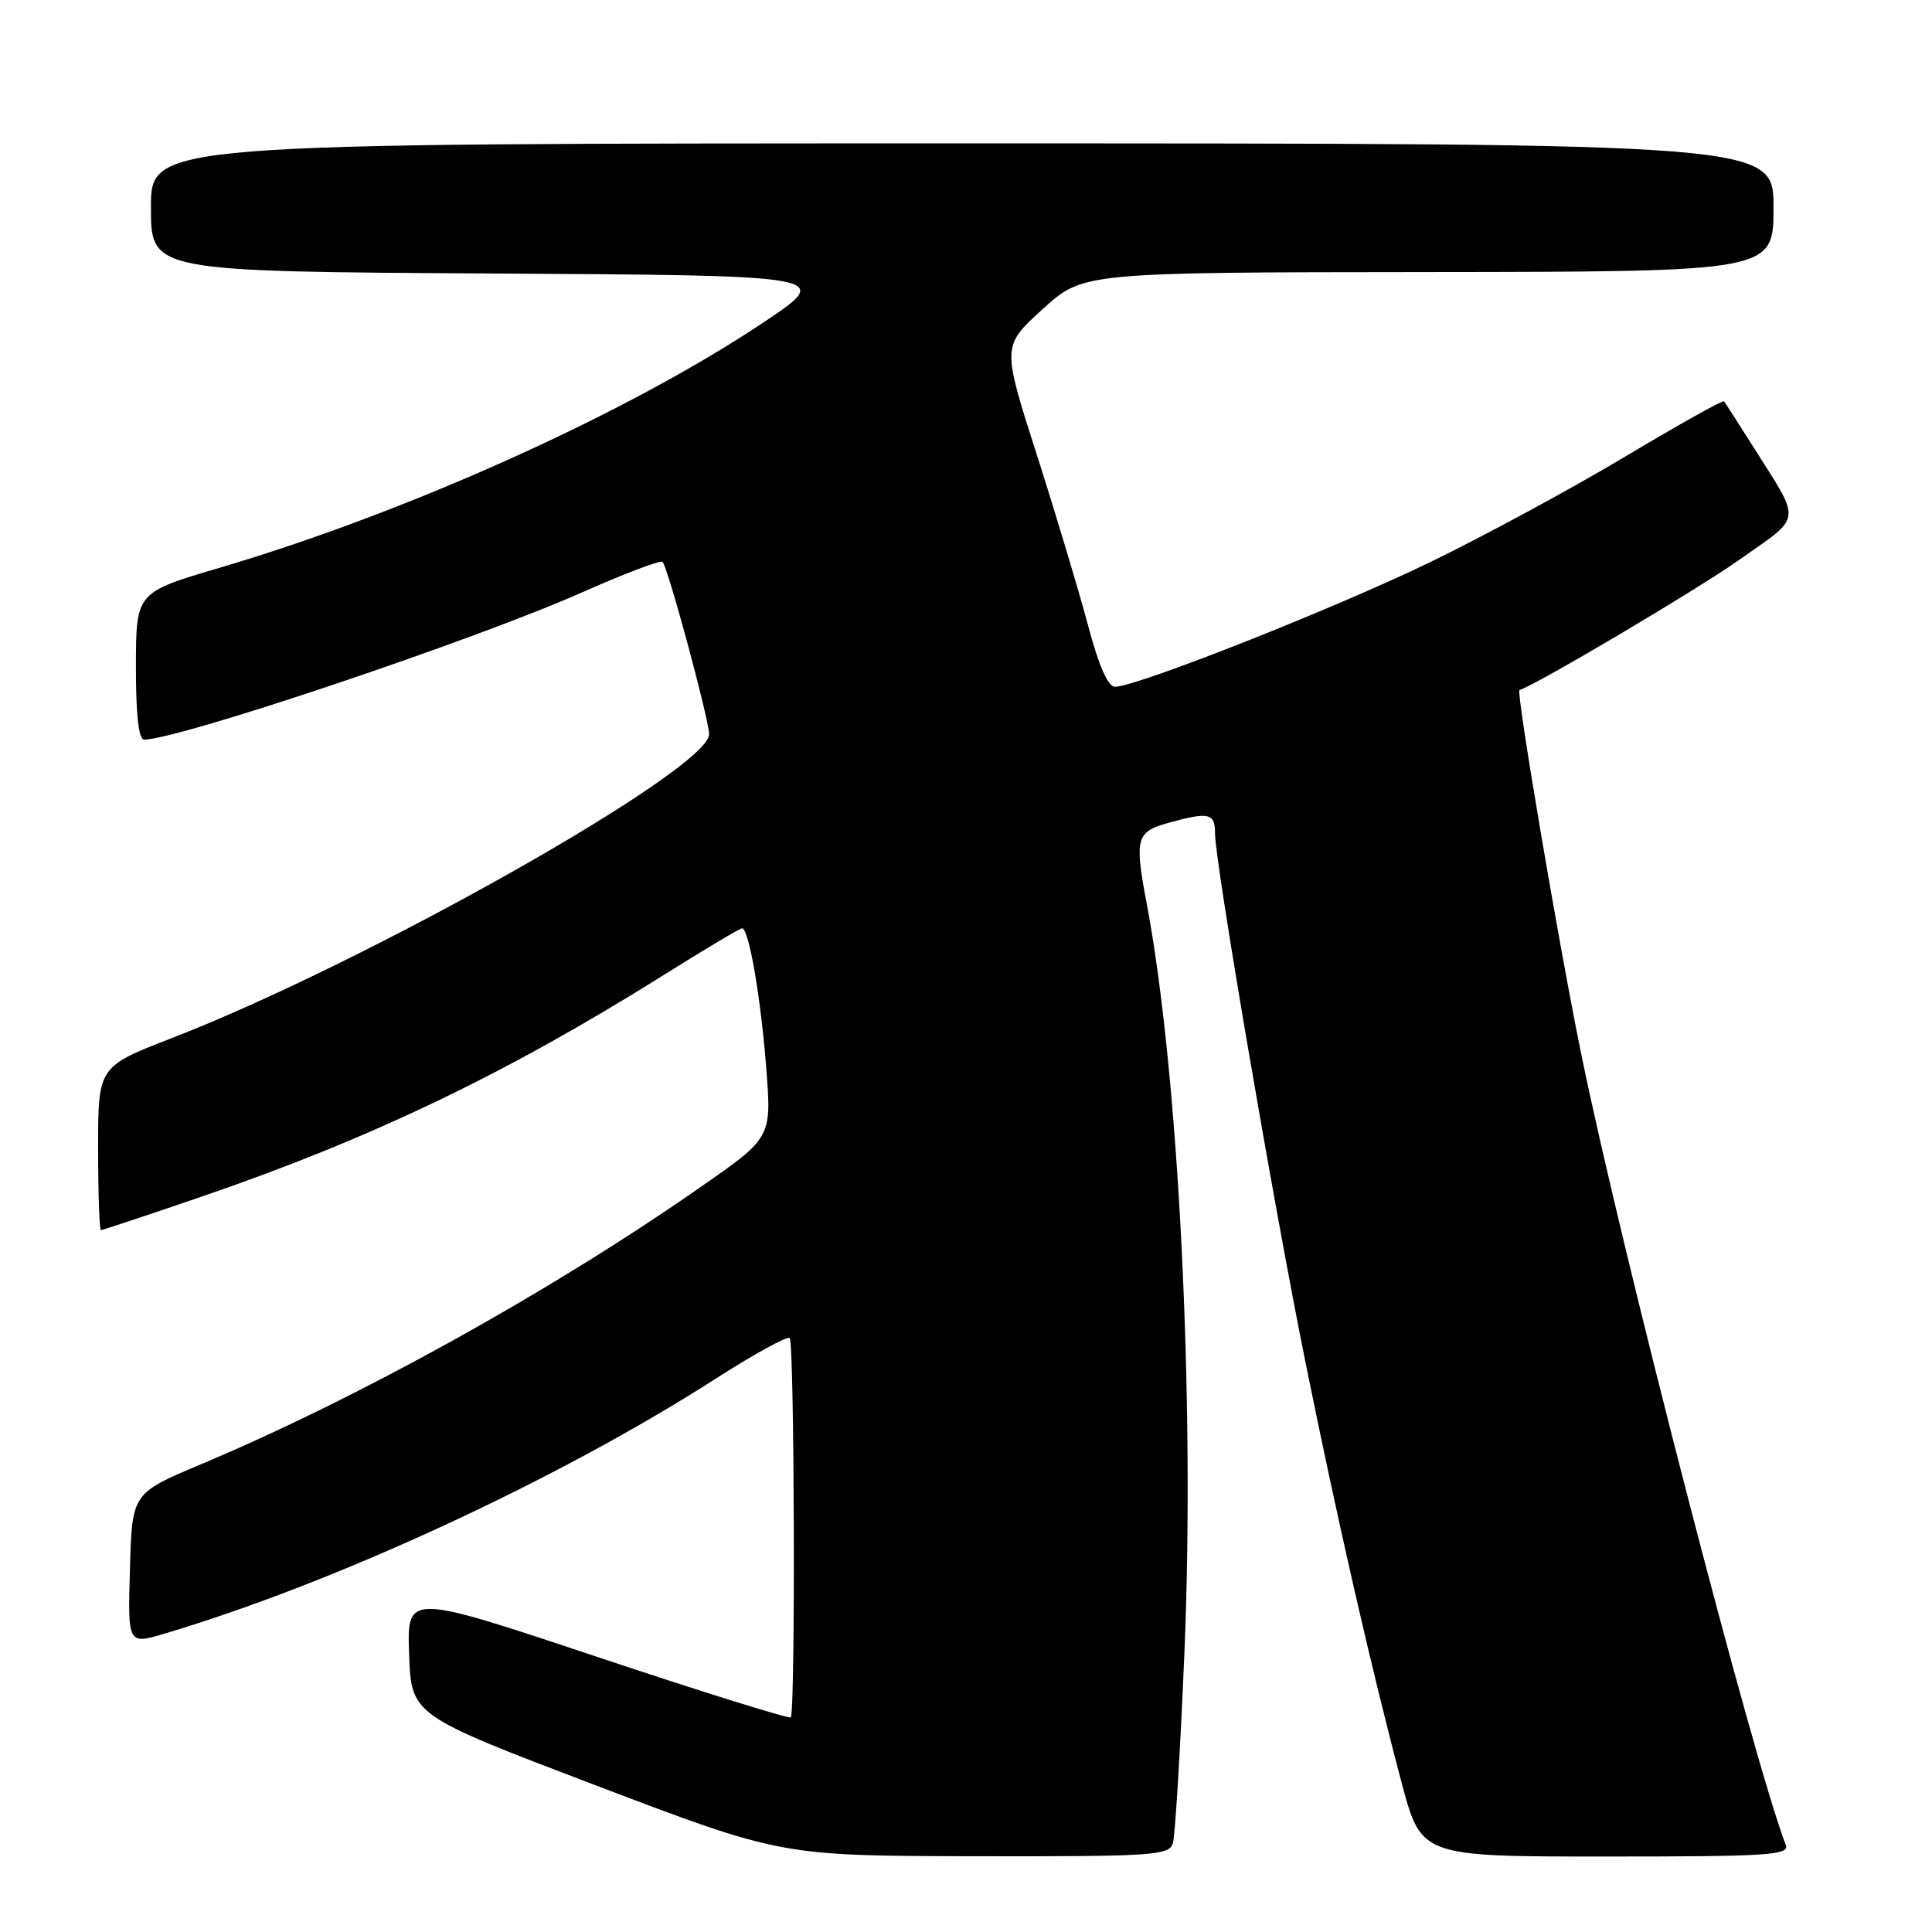 <?xml version="1.0" encoding="UTF-8" standalone="no"?>
<!DOCTYPE svg PUBLIC "-//W3C//DTD SVG 1.1//EN" "http://www.w3.org/Graphics/SVG/1.1/DTD/svg11.dtd" >
<svg xmlns="http://www.w3.org/2000/svg" xmlns:xlink="http://www.w3.org/1999/xlink" version="1.1" viewBox="0 0 256 256">
 <g >
 <path fill="currentColor"
d=" M 155.41 244.25 C 155.71 243.29 156.40 231.93 156.94 219.00 C 158.36 185.38 156.17 141.98 151.93 119.65 C 150.32 111.12 150.55 110.22 154.75 109.05 C 160.19 107.54 161.00 107.72 161.00 110.44 C 161.00 114.26 168.72 159.42 172.98 180.50 C 177.21 201.42 181.75 221.28 185.73 236.25 C 188.33 246.00 188.33 246.00 212.77 246.00 C 234.38 246.00 237.15 245.82 236.62 244.46 C 232.25 233.05 214.82 165.65 209.49 139.51 C 206.48 124.76 200.86 91.61 201.34 91.44 C 203.84 90.59 224.61 78.28 230.25 74.32 C 238.98 68.17 238.81 69.50 232.20 59.03 C 230.28 55.99 228.59 53.35 228.44 53.17 C 228.29 52.99 222.39 56.29 215.33 60.51 C 208.28 64.73 196.65 71.02 189.50 74.49 C 176.89 80.61 150.61 91.00 147.74 91.00 C 146.81 91.00 145.57 88.18 144.14 82.75 C 142.93 78.21 139.88 68.06 137.36 60.18 C 132.77 45.86 132.77 45.86 138.14 40.98 C 143.50 36.09 143.50 36.09 189.25 36.05 C 235.00 36.00 235.00 36.00 235.00 27.50 C 235.00 19.00 235.00 19.00 127.50 19.00 C 20.00 19.00 20.00 19.00 20.00 27.49 C 20.00 35.98 20.00 35.98 65.25 36.24 C 110.50 36.50 110.50 36.50 101.00 42.83 C 83.02 54.81 53.99 67.89 29.11 75.23 C 18.03 78.50 18.03 78.50 18.01 88.25 C 18.00 94.69 18.37 98.00 19.10 98.00 C 23.64 98.00 62.80 84.84 77.02 78.54 C 82.68 76.03 87.52 74.19 87.79 74.45 C 88.50 75.16 93.92 95.22 93.96 97.28 C 94.06 101.87 48.80 127.46 22.75 137.56 C 13.00 141.34 13.00 141.34 13.00 152.17 C 13.00 158.13 13.17 163.00 13.38 163.00 C 13.58 163.00 19.60 161.00 26.74 158.55 C 49.01 150.93 67.09 142.26 87.66 129.37 C 93.25 125.87 98.05 123.00 98.33 123.00 C 99.23 123.00 100.82 132.24 101.54 141.62 C 102.24 150.74 102.24 150.74 92.83 157.29 C 72.97 171.14 47.58 185.22 26.50 194.08 C 17.50 197.87 17.50 197.87 17.22 207.89 C 16.93 217.91 16.93 217.91 21.78 216.47 C 44.29 209.79 73.94 196.08 94.79 182.71 C 99.90 179.43 104.33 177.00 104.64 177.30 C 105.27 177.94 105.41 226.92 104.78 227.56 C 104.55 227.78 93.01 224.18 79.14 219.55 C 53.92 211.13 53.92 211.13 54.21 219.20 C 54.50 227.27 54.50 227.27 79.00 236.59 C 103.50 245.91 103.50 245.91 129.18 245.96 C 152.79 246.00 154.91 245.86 155.41 244.25 Z "/>
</g>
</svg>